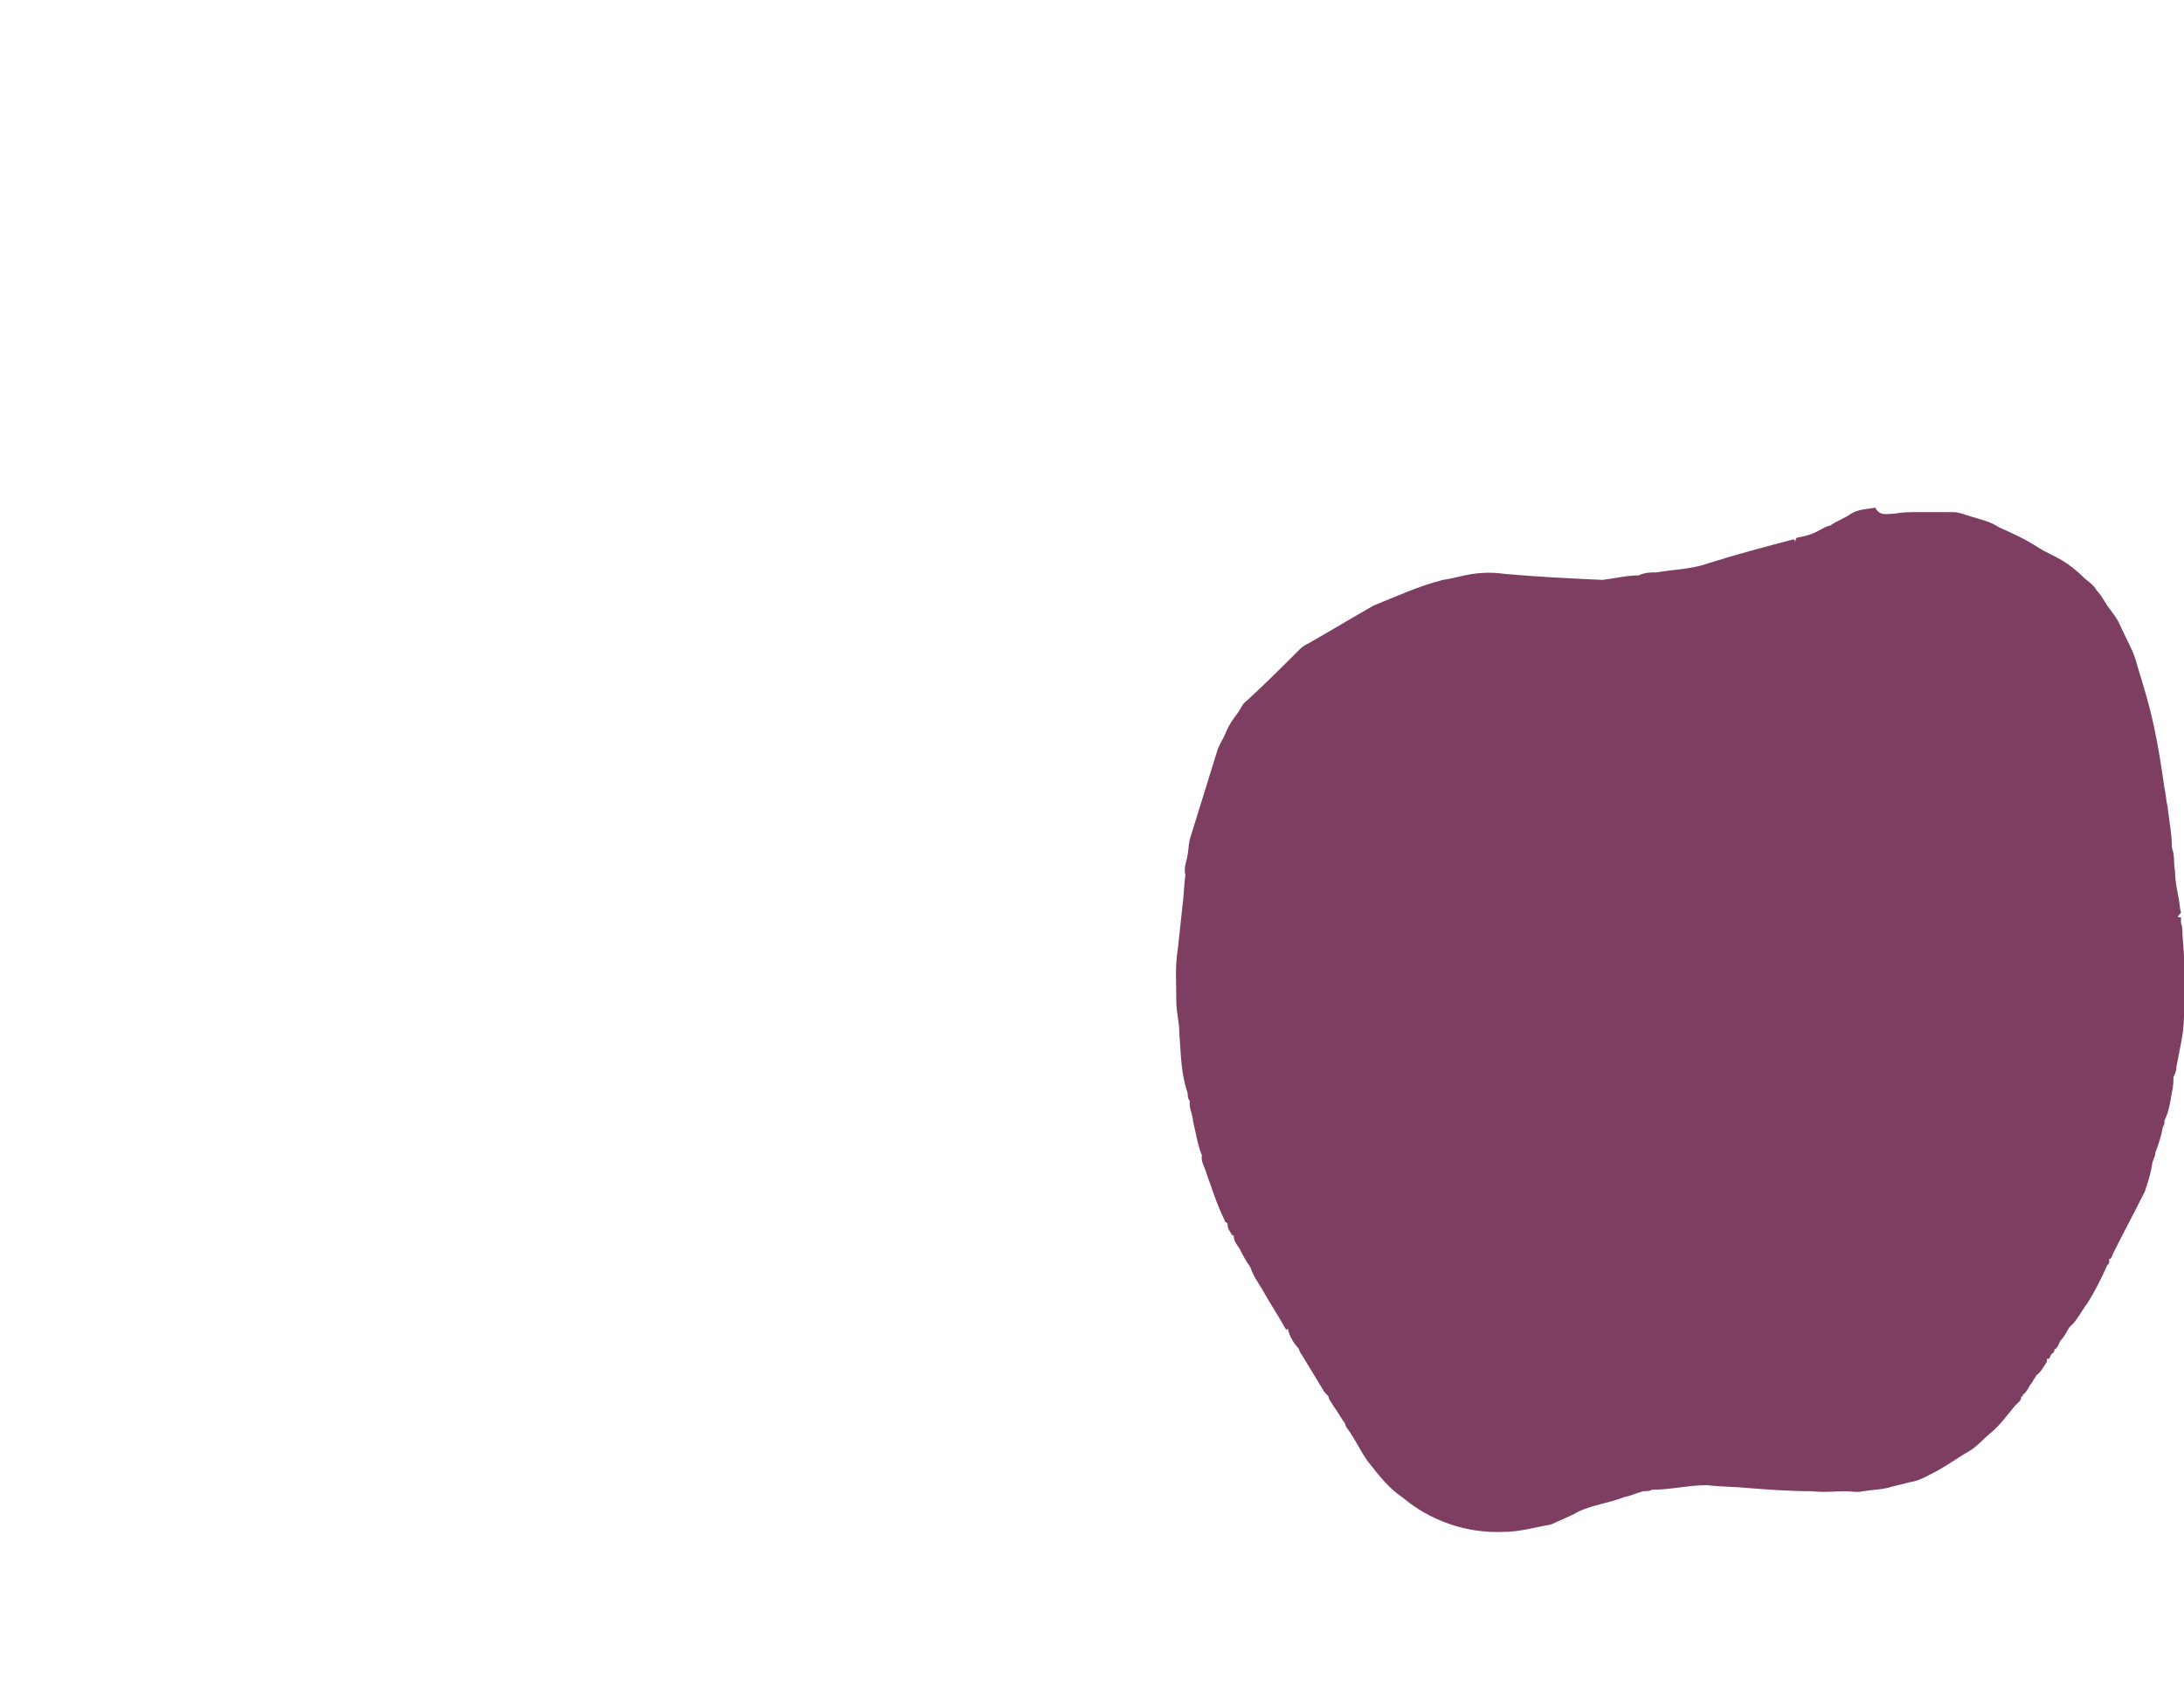 <svg enable-background="new 0 0 145 112" viewBox="0 0 145 112" xmlns="http://www.w3.org/2000/svg"><path d="m125.8 34.1c.5-.1 1-.1 1.5-.1h2.4c.4 0 .8.2 1.2.3.6.2 1.2.3 1.8.7.9.4 1.8.8 2.7 1.4.5.3 1 .5 1.5.8s1 .7 1.4 1.1c.3.3.7.5.9.9.3.3.5.7.7 1 .3.4.7.9.9 1.4.4.9.9 1.7 1.1 2.6.4 1.3.8 2.6 1.1 4s.5 2.7.7 4.1c.1.4.1.8.2 1.2.1.9.3 1.9.3 2.8.2.5.1 1 .2 1.5 0 .5.1 1.1.2 1.6.1.4.1.8.2 1.2-.1.1-.2.2-.2.3h.2v.4c.1.2.1.5.1.8.1 1.3.2 2.5.2 3.8 0 .5-.1 1-.1 1.5 0 1.2-.3 2.3-.5 3.4 0 .3-.1.5-.2.7 0 .3 0 .6-.1 1-.1.6-.2 1.3-.5 1.9 0 .2 0 .3-.1.4-.1.6-.3 1.2-.5 1.7 0 .1 0 .2-.1.4 0 .1-.1.2-.1.3-.1.7-.3 1.3-.5 1.9-.7 1.4-1.4 2.7-2.1 4.1-.1.2-.1.4-.3.4.1.2 0 .3-.1.4-.4.9-.8 1.7-1.3 2.5-.4.5-.7 1.2-1.2 1.6-.2.3-.3.6-.6.9-.1.2-.2.5-.4.6 0 .2-.1.2-.2.3s-.1.4-.3.3v.2c-.2.3-.4.7-.7.9-.1.2-.2.3-.3.5-.2.2-.3.6-.6.8v.1h-.1c0 .3-.2.4-.4.6-.5.6-1 1.3-1.6 1.8-.5.4-.9.9-1.4 1.2-.7.4-1.4.9-2.1 1.3-.6.3-1.2.7-1.9.8-.4.1-.8.2-1.2.3-.6.2-1.3.2-1.9.3-.4.1-.8 0-1.2 0-.7 0-1.4.1-2.2 0-1.4 0-2.8-.1-4.1-.2-1-.1-2-.1-2.9-.2-1.2 0-2.4.3-3.6.3-.2.1-.4.1-.6.1-.4.1-.8.3-1.3.4-1 .4-2.1.5-3.1 1-.5.3-1.1.5-1.7.8-1.1.2-2.1.5-3.2.5-2.4.1-4.8-.7-6.7-2.3-.9-.6-1.6-1.5-2.3-2.4-.5-.7-.8-1.4-1.3-2.1-.1-.1-.2-.3-.2-.4-.3-.4-.5-.8-.8-1.2-.1-.2-.3-.4-.3-.6-.2-.2-.3-.3-.4-.5-.5-.8-.9-1.5-1.4-2.3-.1-.1-.1-.2-.2-.4-.3-.3-.6-.8-.7-1.3l-.1.1c-.5-.9-1.1-1.8-1.6-2.7-.3-.5-.6-.9-.8-1.5-.3-.4-.5-.8-.7-1.2-.2-.3-.4-.5-.4-.9h-.1c-.1-.2-.3-.4-.3-.7 0-.2-.2-.1-.2-.3-.5-1-.8-2-1.2-3.1-.1-.4-.4-.8-.3-1.2-.3-.7-.4-1.5-.6-2.3 0-.4-.3-.9-.2-1.3-.2-.2-.1-.5-.2-.7-.4-1.2-.4-2.5-.5-3.8 0-.7-.2-1.4-.2-2.1 0-1.2-.1-2.3.1-3.5.1-.9.2-1.9.3-2.8.1-.7.1-1.4.2-2.1-.1-.4 0-.7.1-1.1s.1-.9.2-1.3c.6-1.9 1.2-3.9 1.8-5.8.1-.4.4-.8.6-1.3s.5-.9.8-1.3c.2-.3.3-.6.6-.8 1.2-1.1 2.3-2.2 3.5-3.4.2-.2.4-.3.6-.4 1.4-.8 2.9-1.7 4.3-2.5 1.5-.6 3-1.3 4.6-1.7.7-.1 1.3-.3 2-.4s1.4-.1 2.1 0c2.2.2 4.3.3 6.5.4.8-.1 1.6-.3 2.4-.3.4-.2.8-.2 1.2-.2 1.1-.2 2.3-.2 3.4-.6 1.9-.6 3.8-1.1 5.7-1.6.1.1.1.2 0 .3.1-.1.1-.3.2-.4.5-.1 1-.2 1.5-.5.2-.1.5-.3.7-.3.4-.3 1-.5 1.4-.8.5-.3 1.1-.3 1.6-.4.3.6.8.4 1.3.4z" fill="#7d3e61"/></svg>